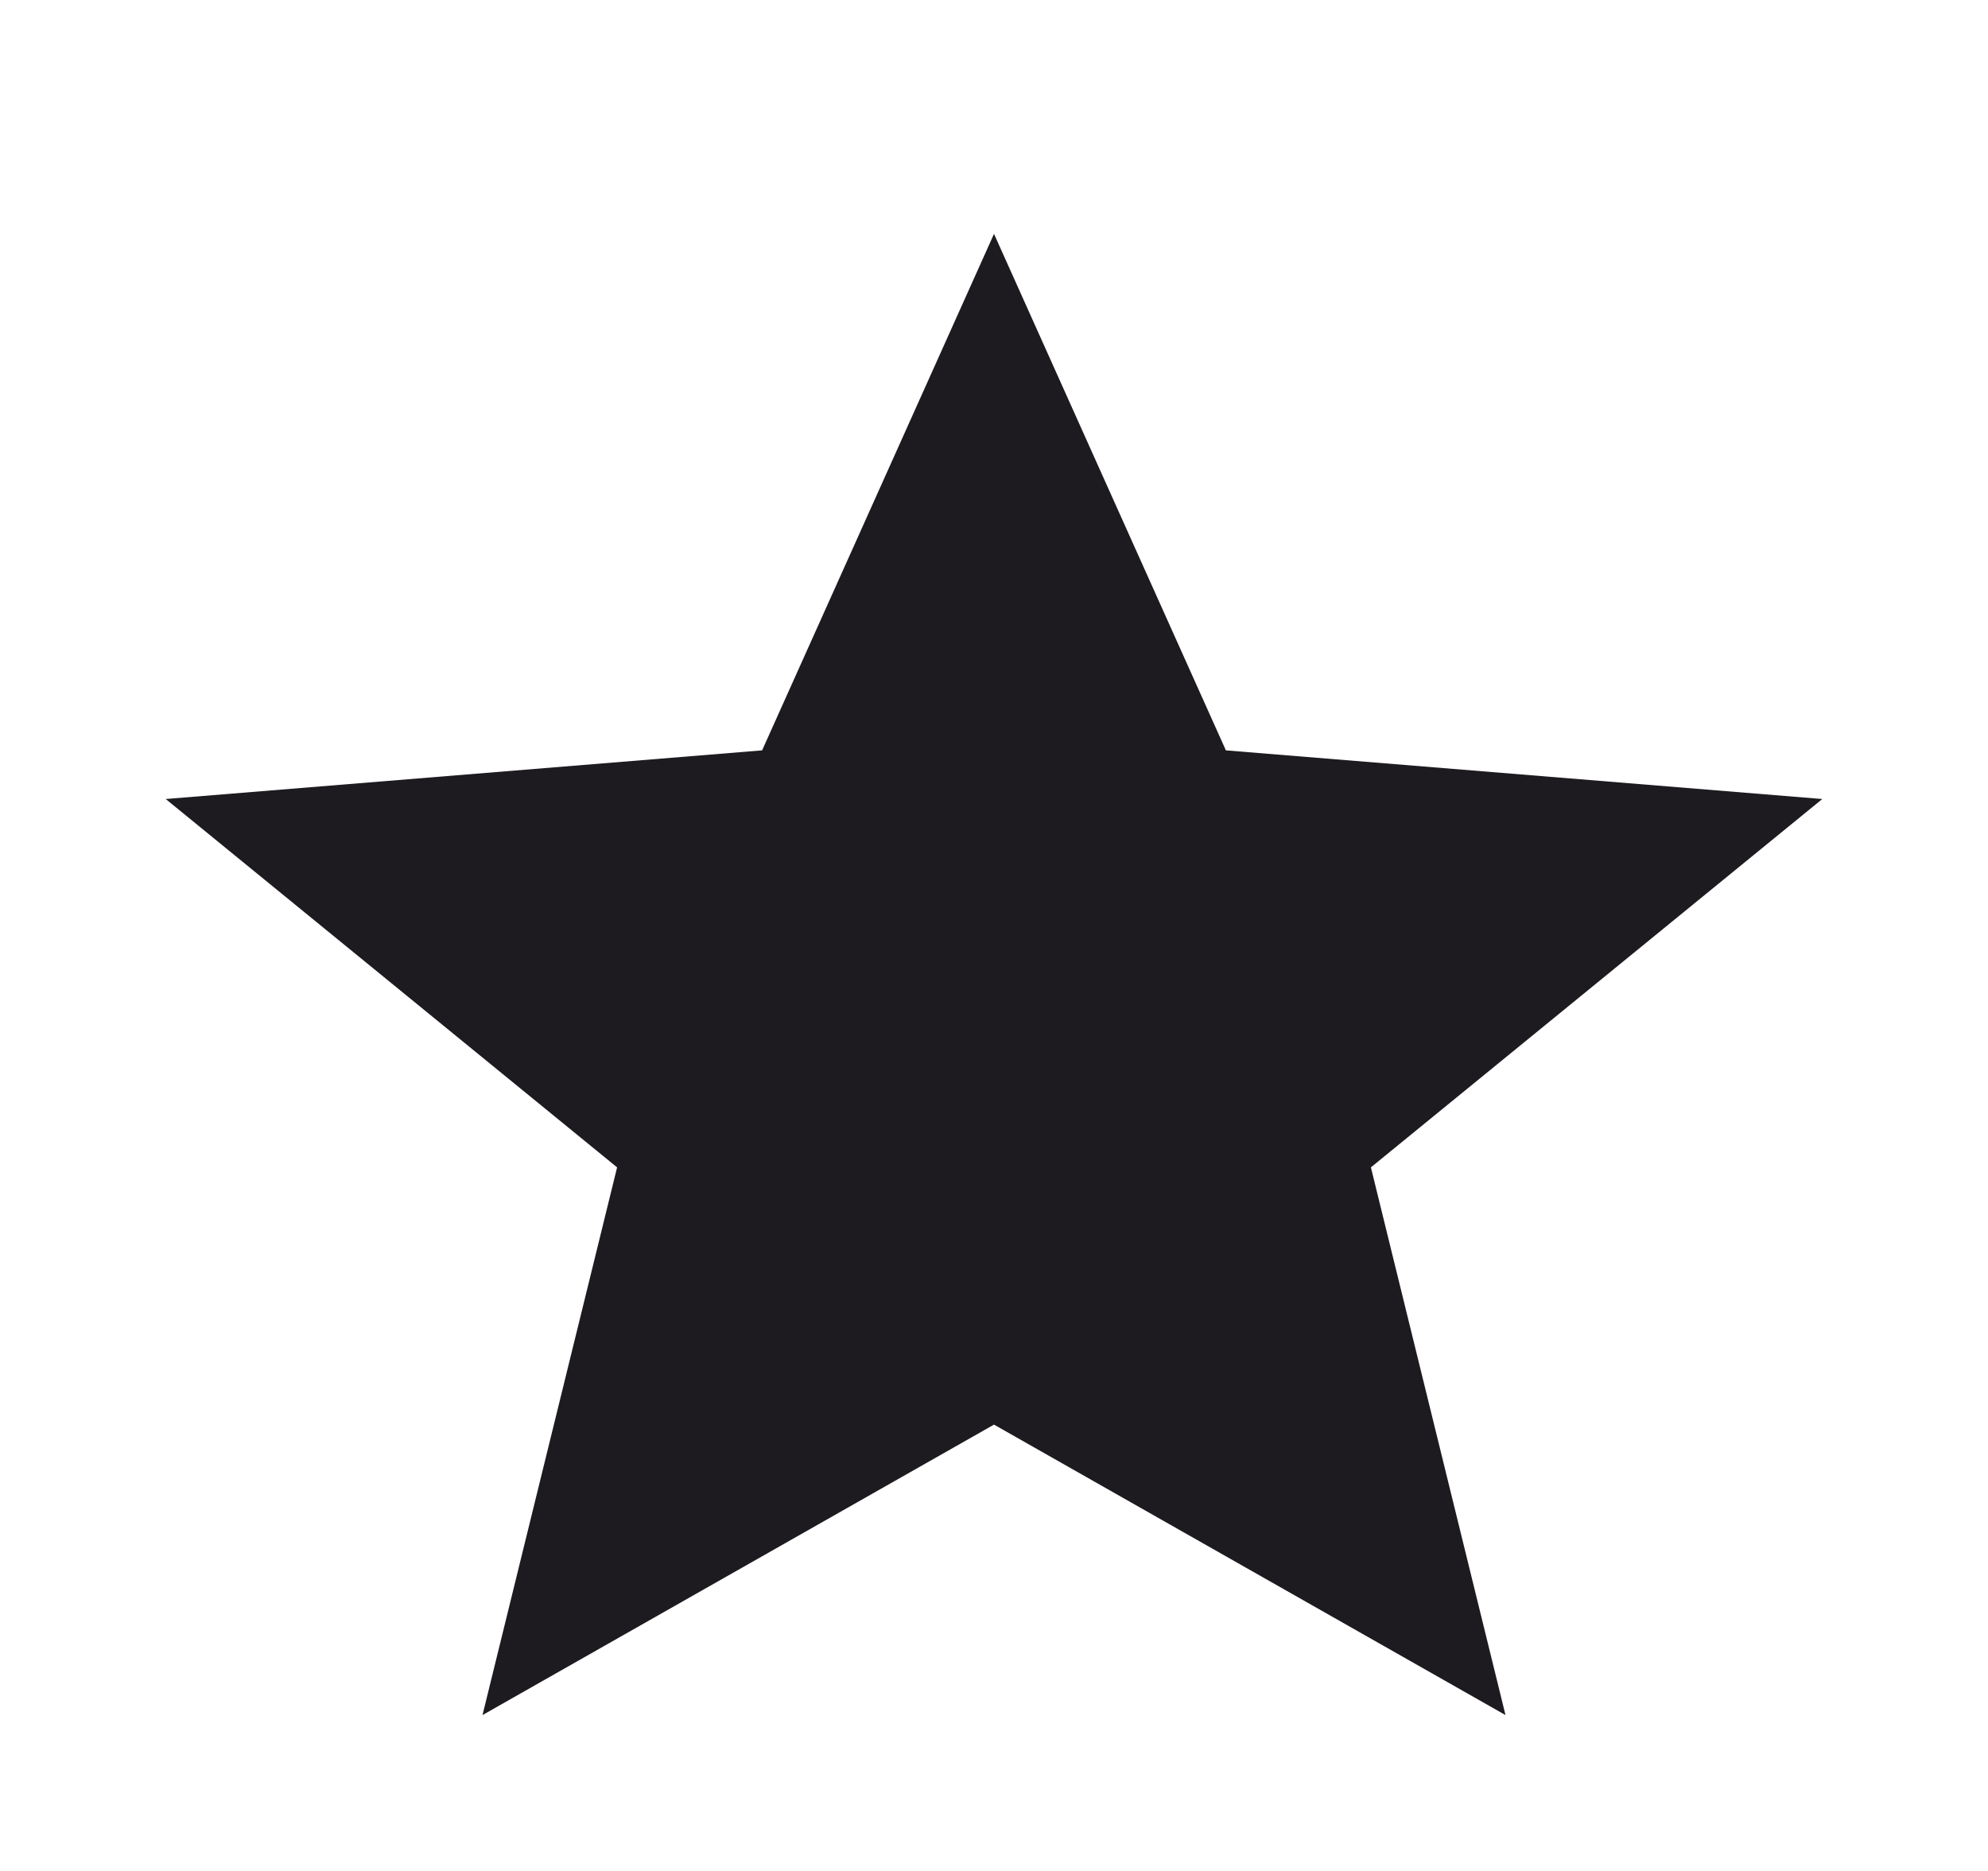 <svg width="17" height="16" viewBox="0 0 17 16" fill="none" xmlns="http://www.w3.org/2000/svg">
<path d="M4.126 14.667L5.277 9.983L1.417 6.833L6.517 6.417L8.5 2L10.483 6.417L15.583 6.833L11.723 9.983L12.874 14.667L8.5 12.183L4.126 14.667Z" fill="#1D1B20"/>
</svg>

